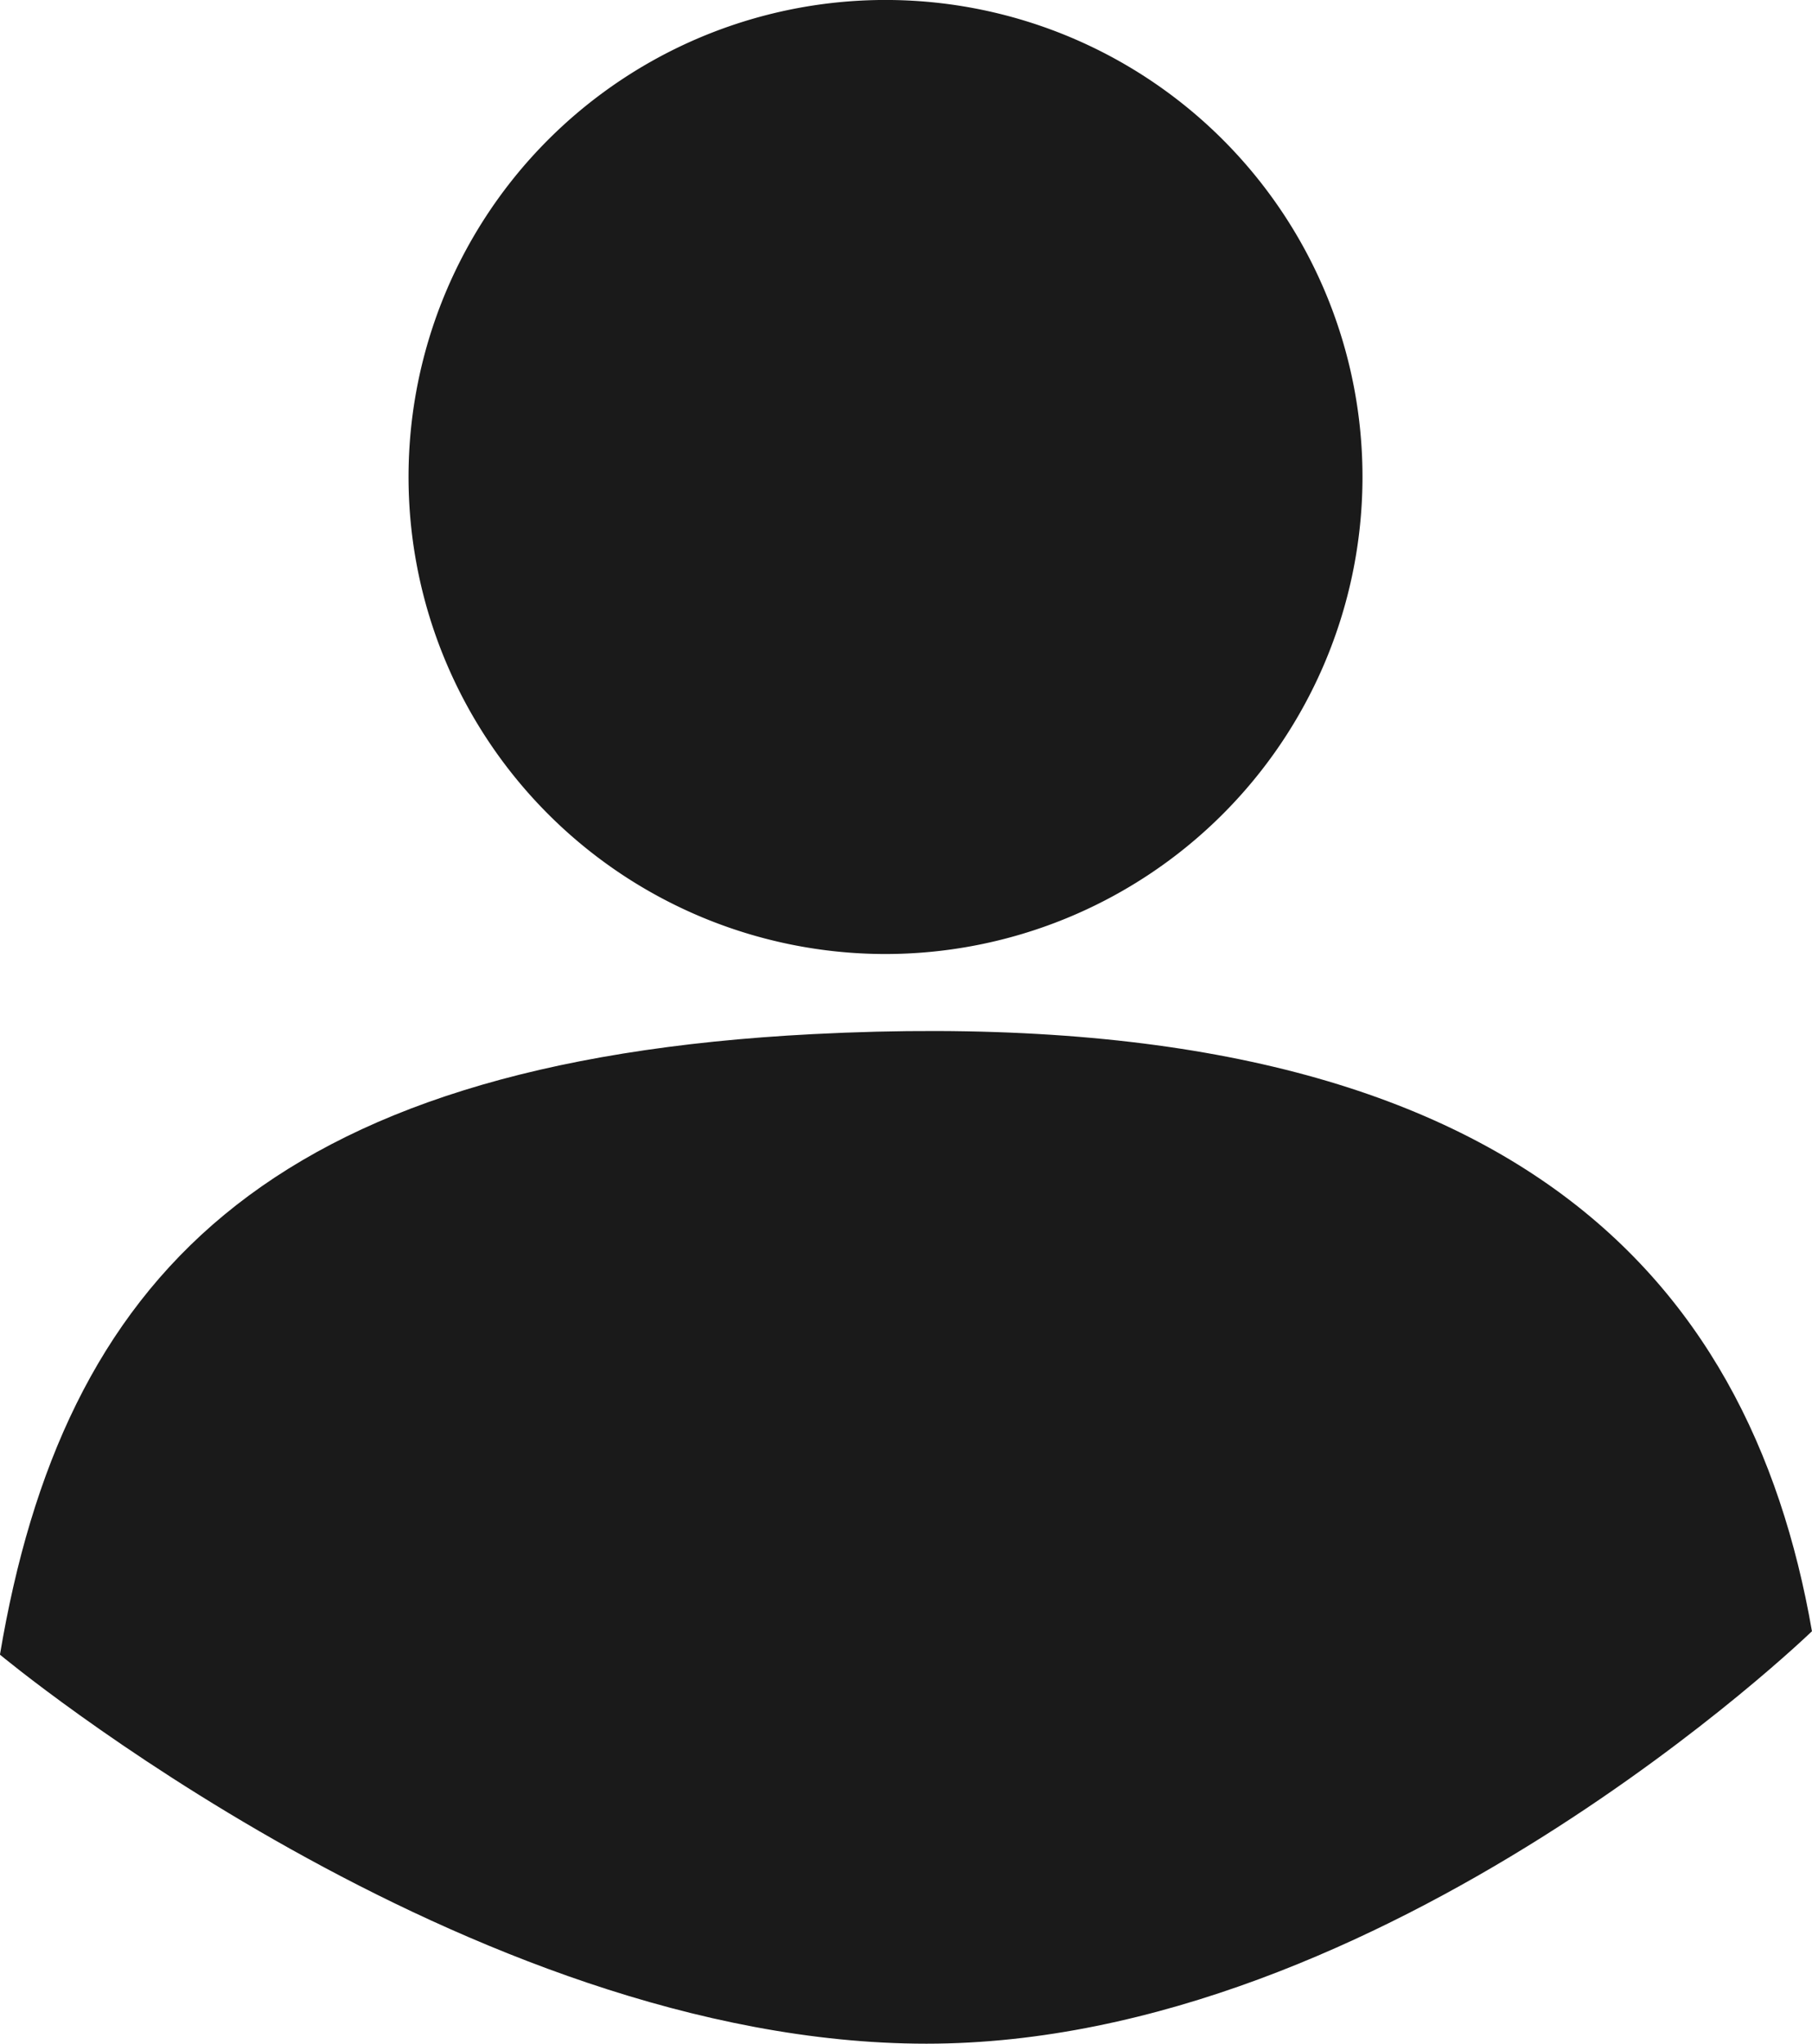 <svg xmlns="http://www.w3.org/2000/svg" width="32.981" height="37.199" viewBox="0 0 32.981 37.199">
  <g id="Group_2039" data-name="Group 2039" transform="translate(0)">
    <path id="Path_4296" data-name="Path 4296" d="M-145.9,428.6s-7.752,7.507-16.117,7.507-16.864-7.081-16.864-7.081c1.144-6.811,4.82-10.779,14.794-11.294C-151.51,417.085-147.039,422.046-145.9,428.6Z" transform="translate(178.88 -398.91)" fill="#1a1a1a"/>
    <path id="Path_4297" data-name="Path 4297" d="M-131.736,352.244a8.685,8.685,0,0,1-8.645-8.689,8.681,8.681,0,0,1,8.78-8.675,8.681,8.681,0,0,1,8.583,8.748A8.688,8.688,0,0,1-131.736,352.244Z" transform="translate(147.817 -334.88)" fill="#1a1a1a"/>
  </g>
</svg>
